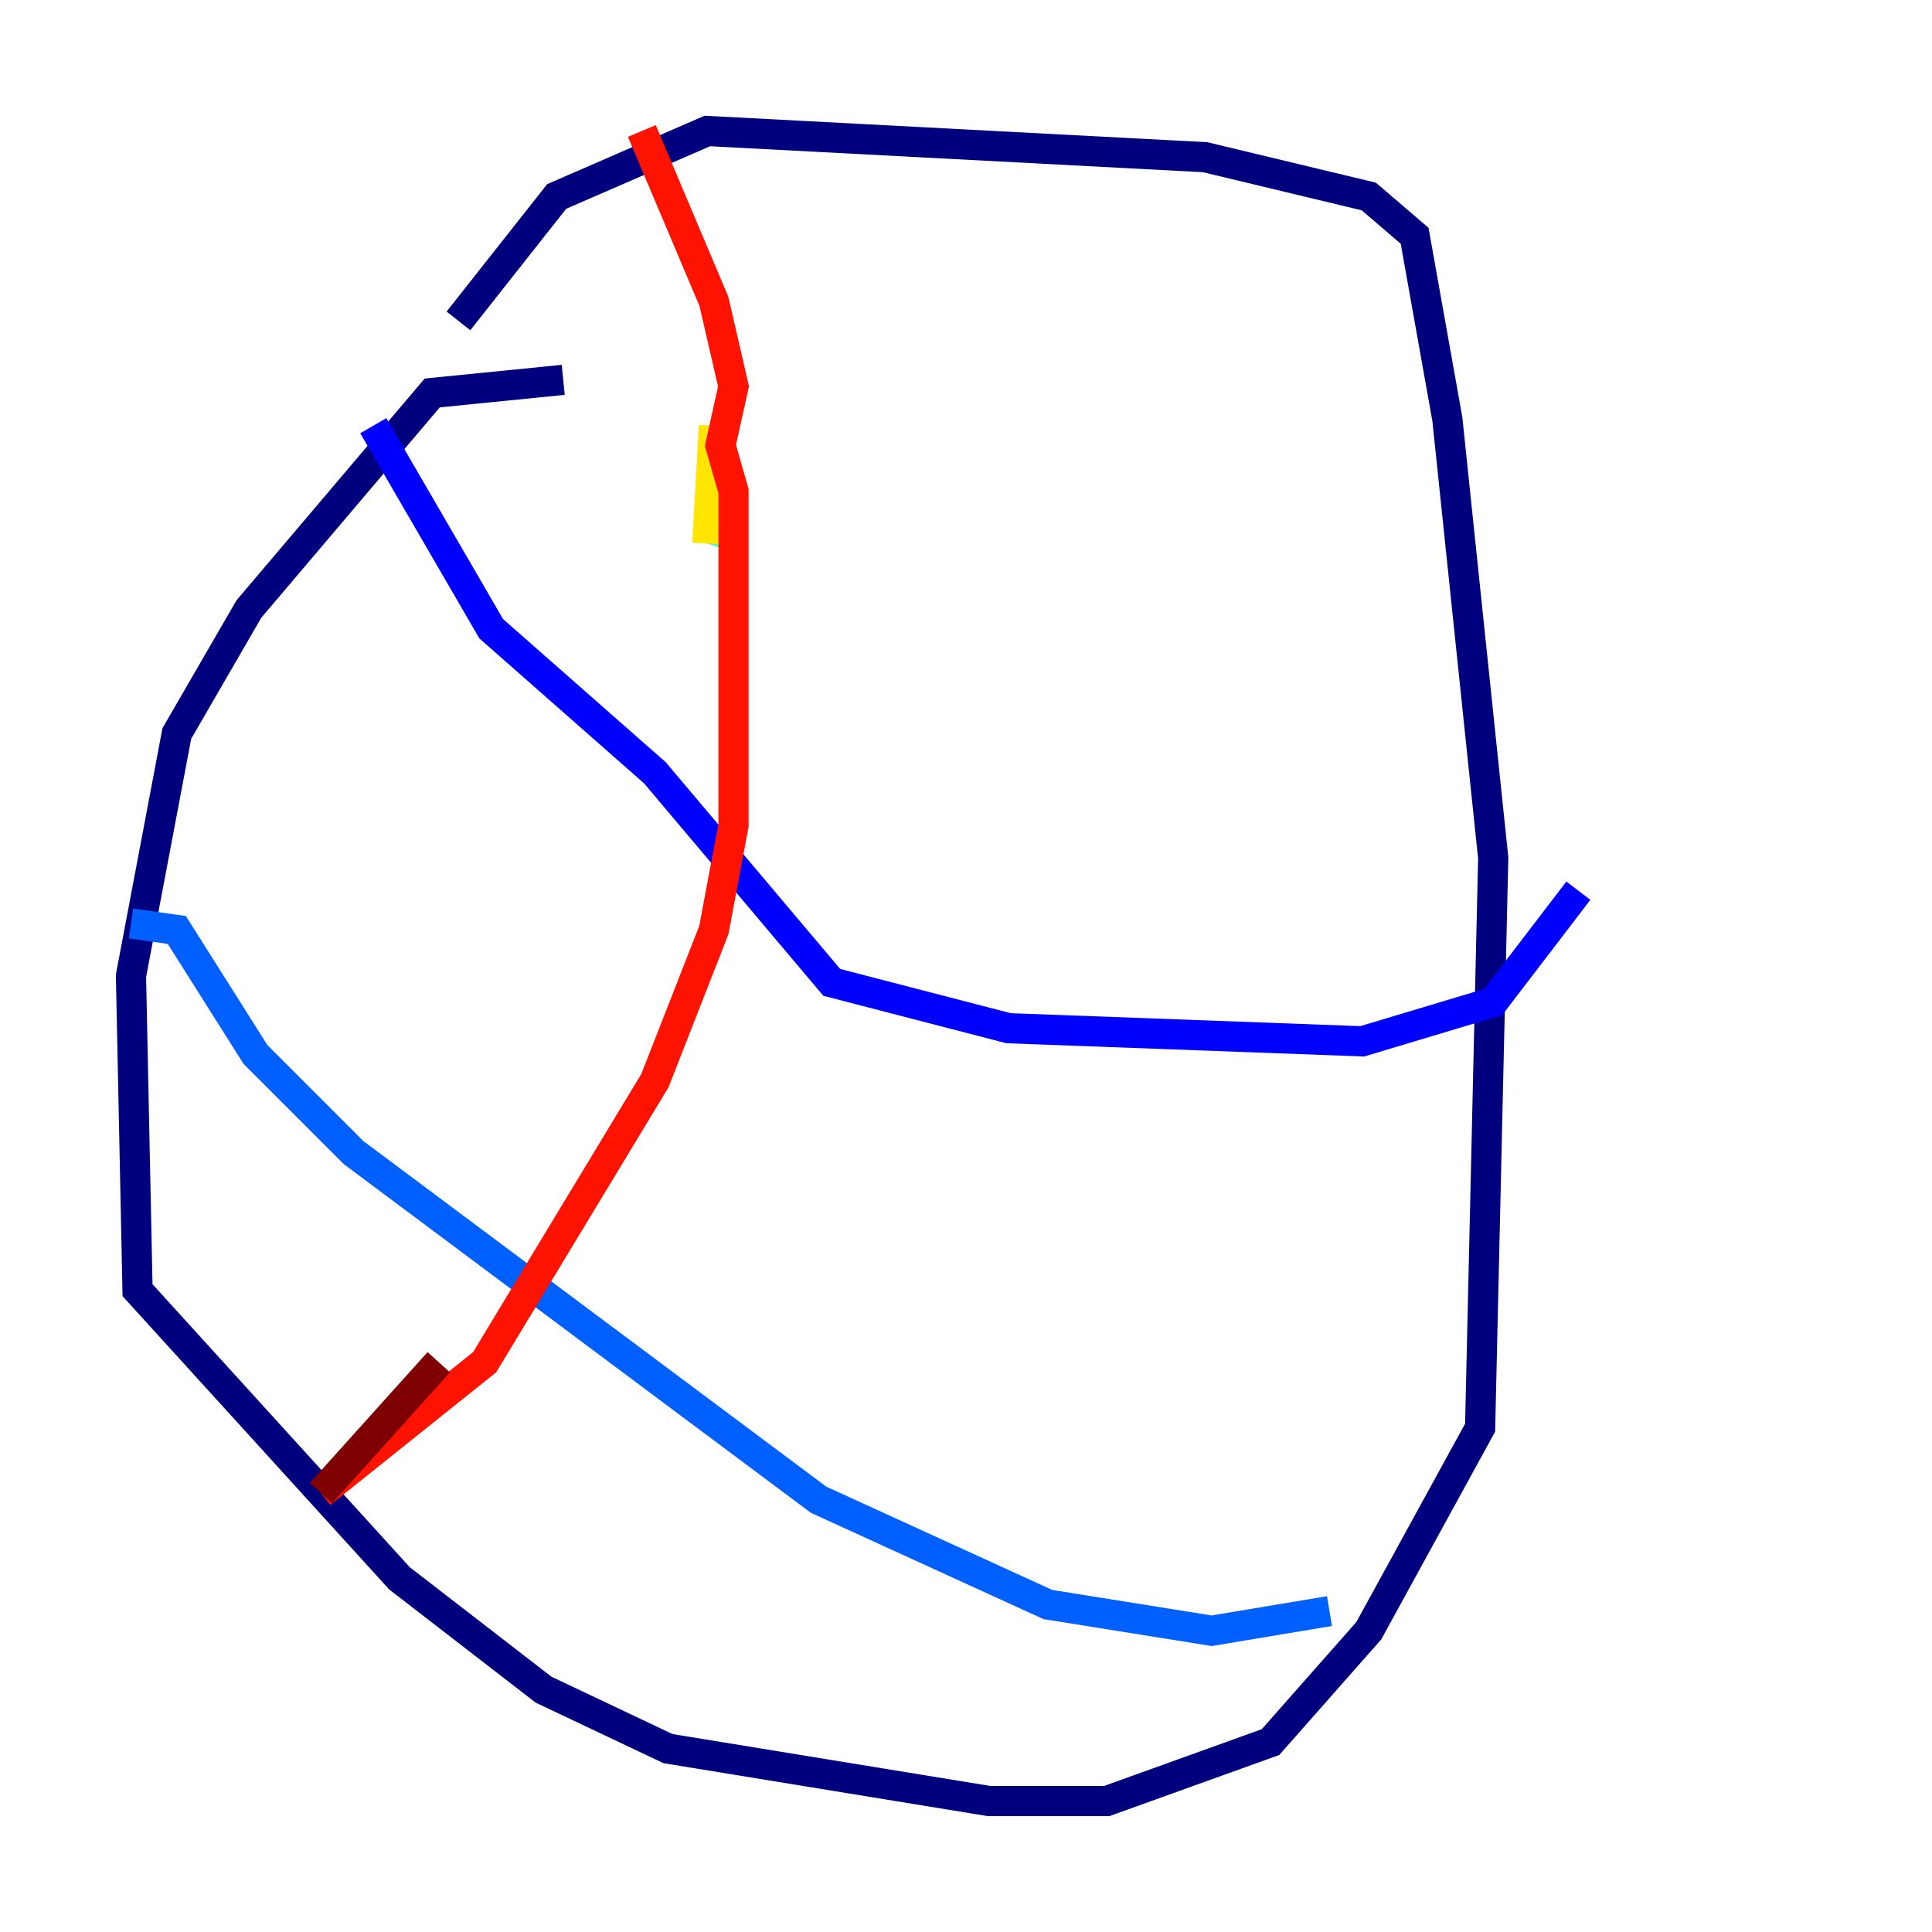 <?xml version="1.0" encoding="utf-8" ?>
<svg baseProfile="tiny" height="128" version="1.2" viewBox="0,0,128,128" width="128" xmlns="http://www.w3.org/2000/svg" xmlns:ev="http://www.w3.org/2001/xml-events" xmlns:xlink="http://www.w3.org/1999/xlink"><defs /><polyline fill="none" points="37.315,25.166 28.637,26.034 16.488,40.352 11.715,48.597 8.678,64.651 9.112,85.478 26.468,104.57 36.014,111.946 44.258,115.851 65.519,119.322 73.329,119.322 84.176,115.417 90.685,108.041 98.061,94.59 98.929,56.841 95.891,27.77 93.722,15.62 90.685,13.017 79.837,10.414 46.861,8.678 36.881,13.017 30.373,21.261" stroke="#00007f" stroke-width="2" /><polyline fill="none" points="24.732,28.203 32.542,41.654 43.39,51.2 55.105,65.085 66.82,68.122 90.251,68.99 98.929,66.386 104.57,59.01" stroke="#0000fe" stroke-width="2" /><polyline fill="none" points="8.678,61.18 11.715,61.614 16.922,69.858 23.43,76.366 54.237,99.363 69.424,106.305 80.271,108.041 88.081,106.739" stroke="#0060ff" stroke-width="2" /><polyline fill="none" points="42.522,9.98 42.522,9.98" stroke="#00d4ff" stroke-width="2" /><polyline fill="none" points="47.295,34.712 46.861,36.014" stroke="#4cffaa" stroke-width="2" /><polyline fill="none" points="46.861,36.014 46.861,36.014" stroke="#aaff4c" stroke-width="2" /><polyline fill="none" points="46.861,36.014 47.295,28.203" stroke="#ffe500" stroke-width="2" /><polyline fill="none" points="42.522,8.678 42.522,8.678" stroke="#ff7a00" stroke-width="2" /><polyline fill="none" points="42.522,8.678 47.295,19.959 48.597,25.6 47.729,29.505 48.597,32.542 48.597,54.671 47.295,61.614 43.39,71.593 32.108,90.251 21.261,98.929" stroke="#fe1200" stroke-width="2" /><polyline fill="none" points="21.261,98.929 29.071,90.251" stroke="#7f0000" stroke-width="2" /></svg>